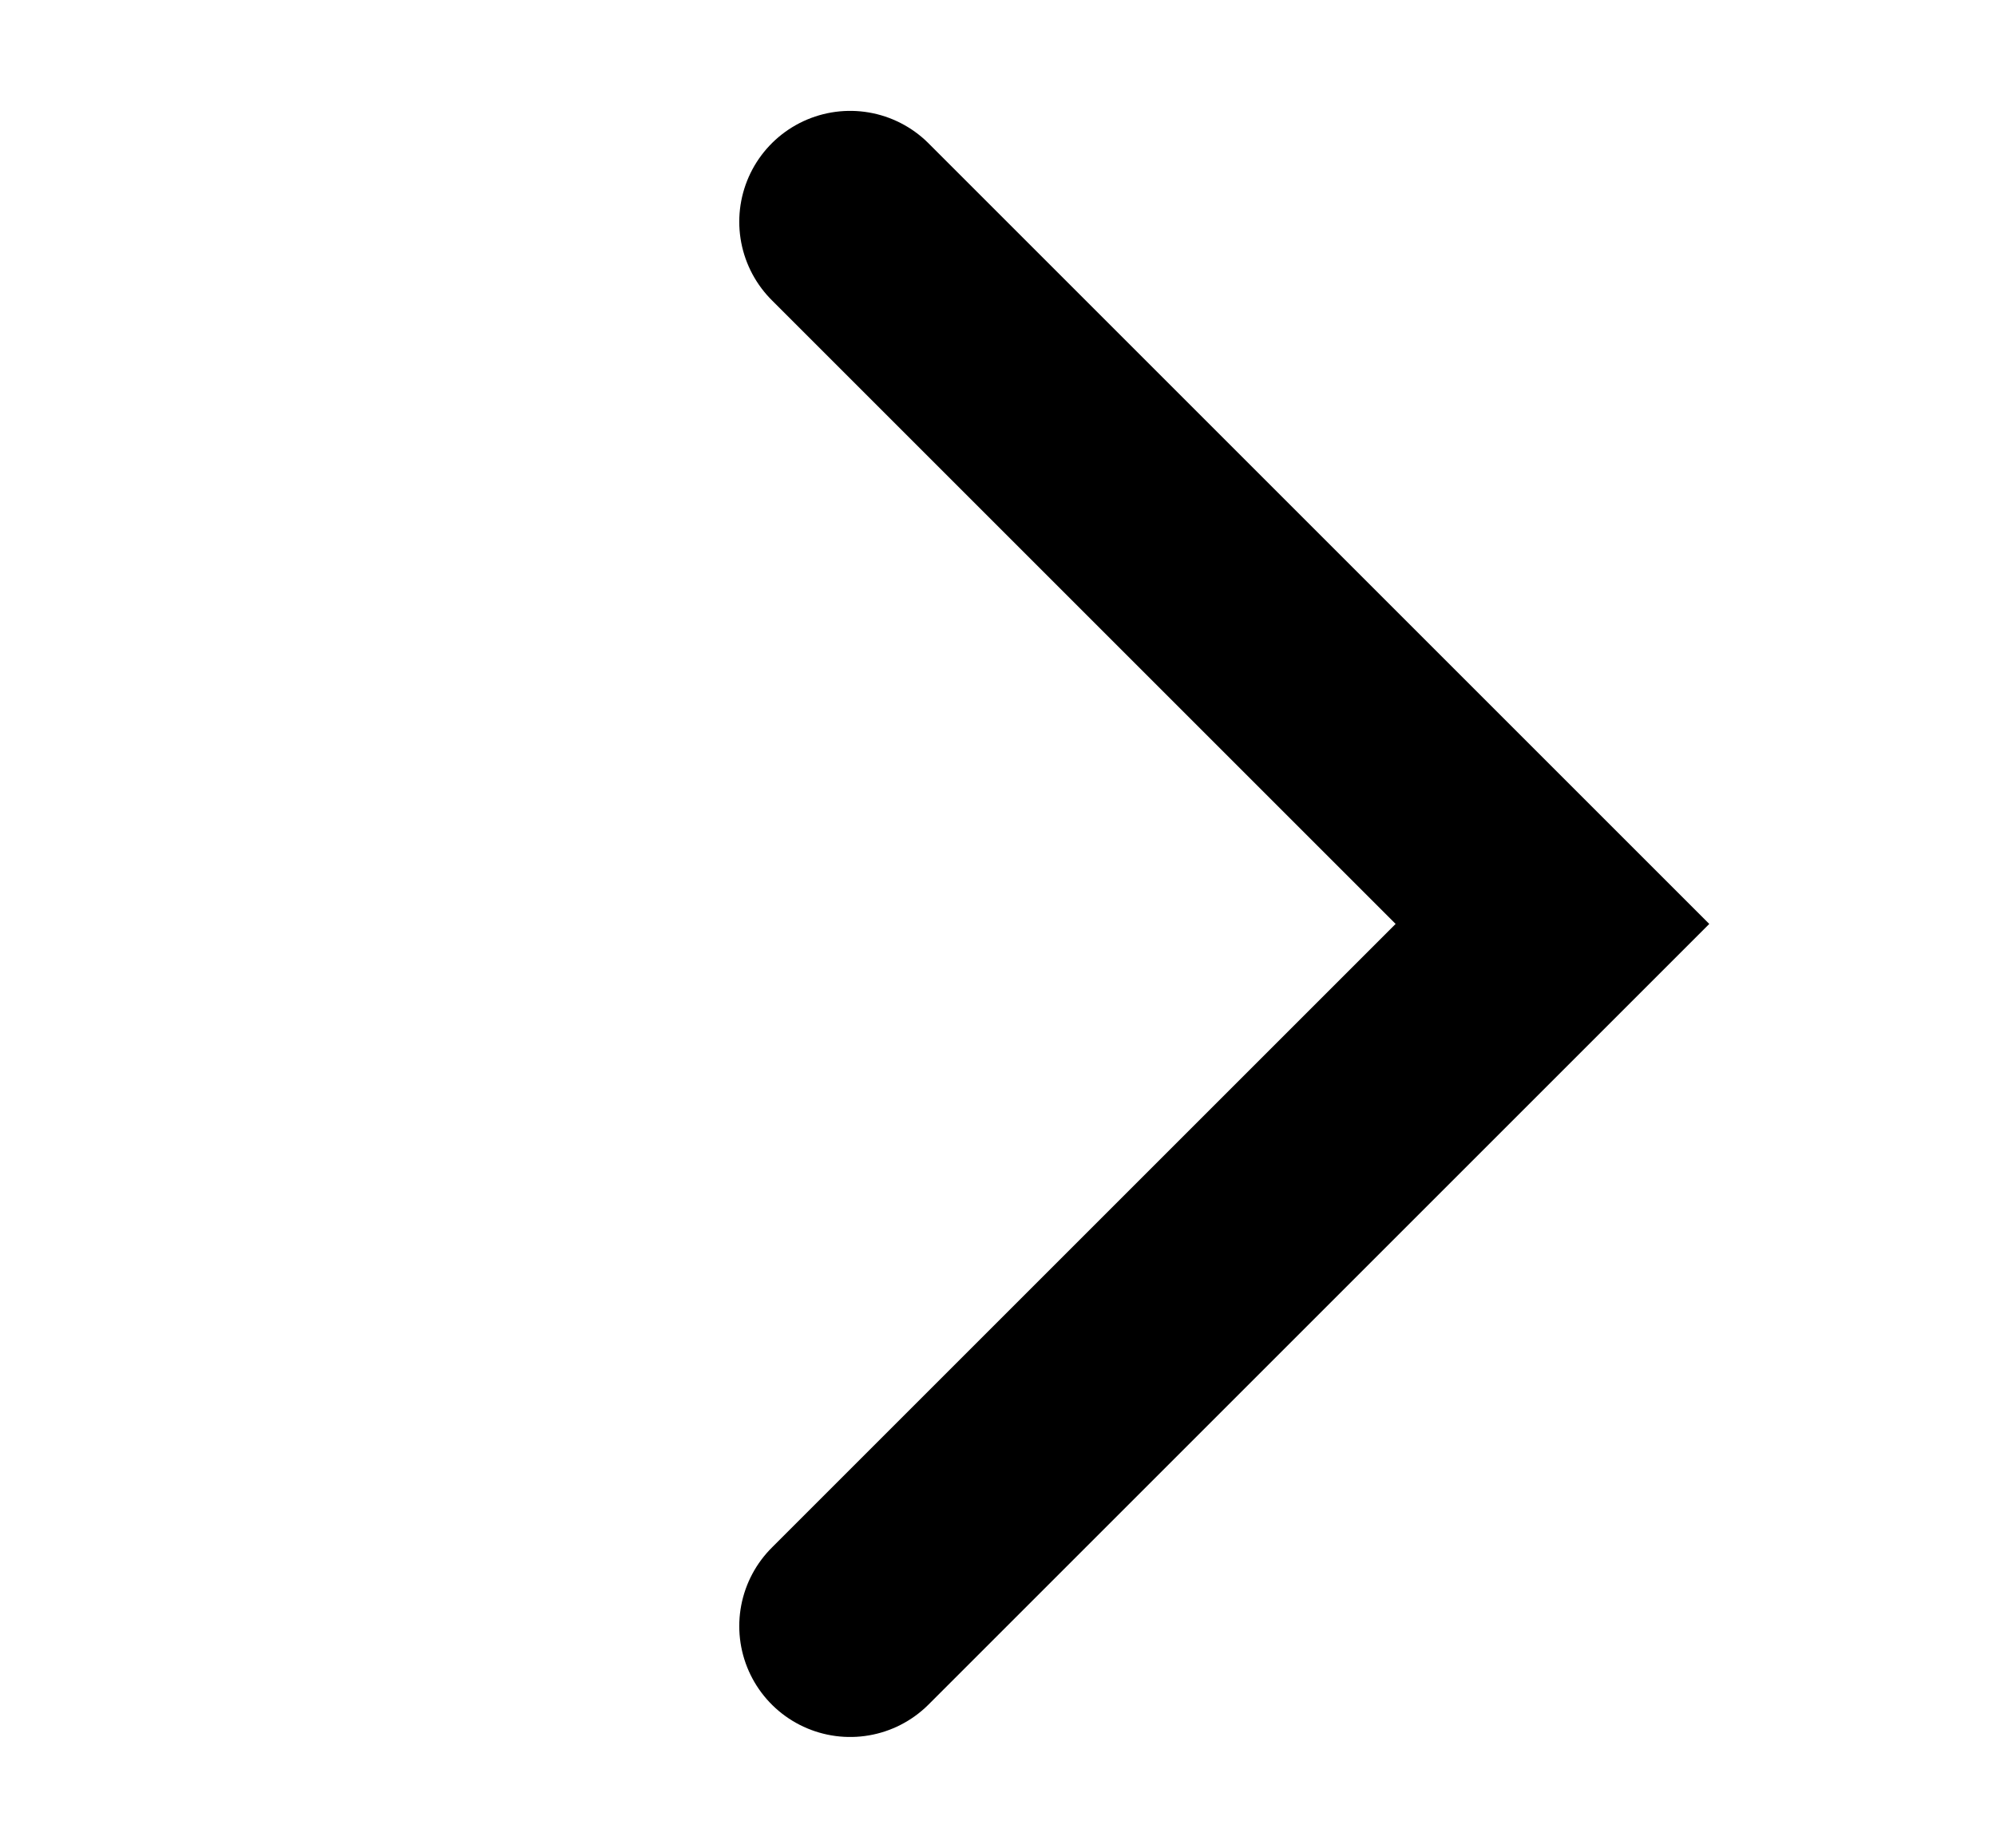 <svg width="27" height="25" viewBox="0 0 27 25" fill="none" stroke="currentColor" xmlns="http://www.w3.org/2000/svg">
<path d="M11.5 3L21 12.5L11.5 22" stroke-width="3" stroke-linecap="round"/>
</svg>
